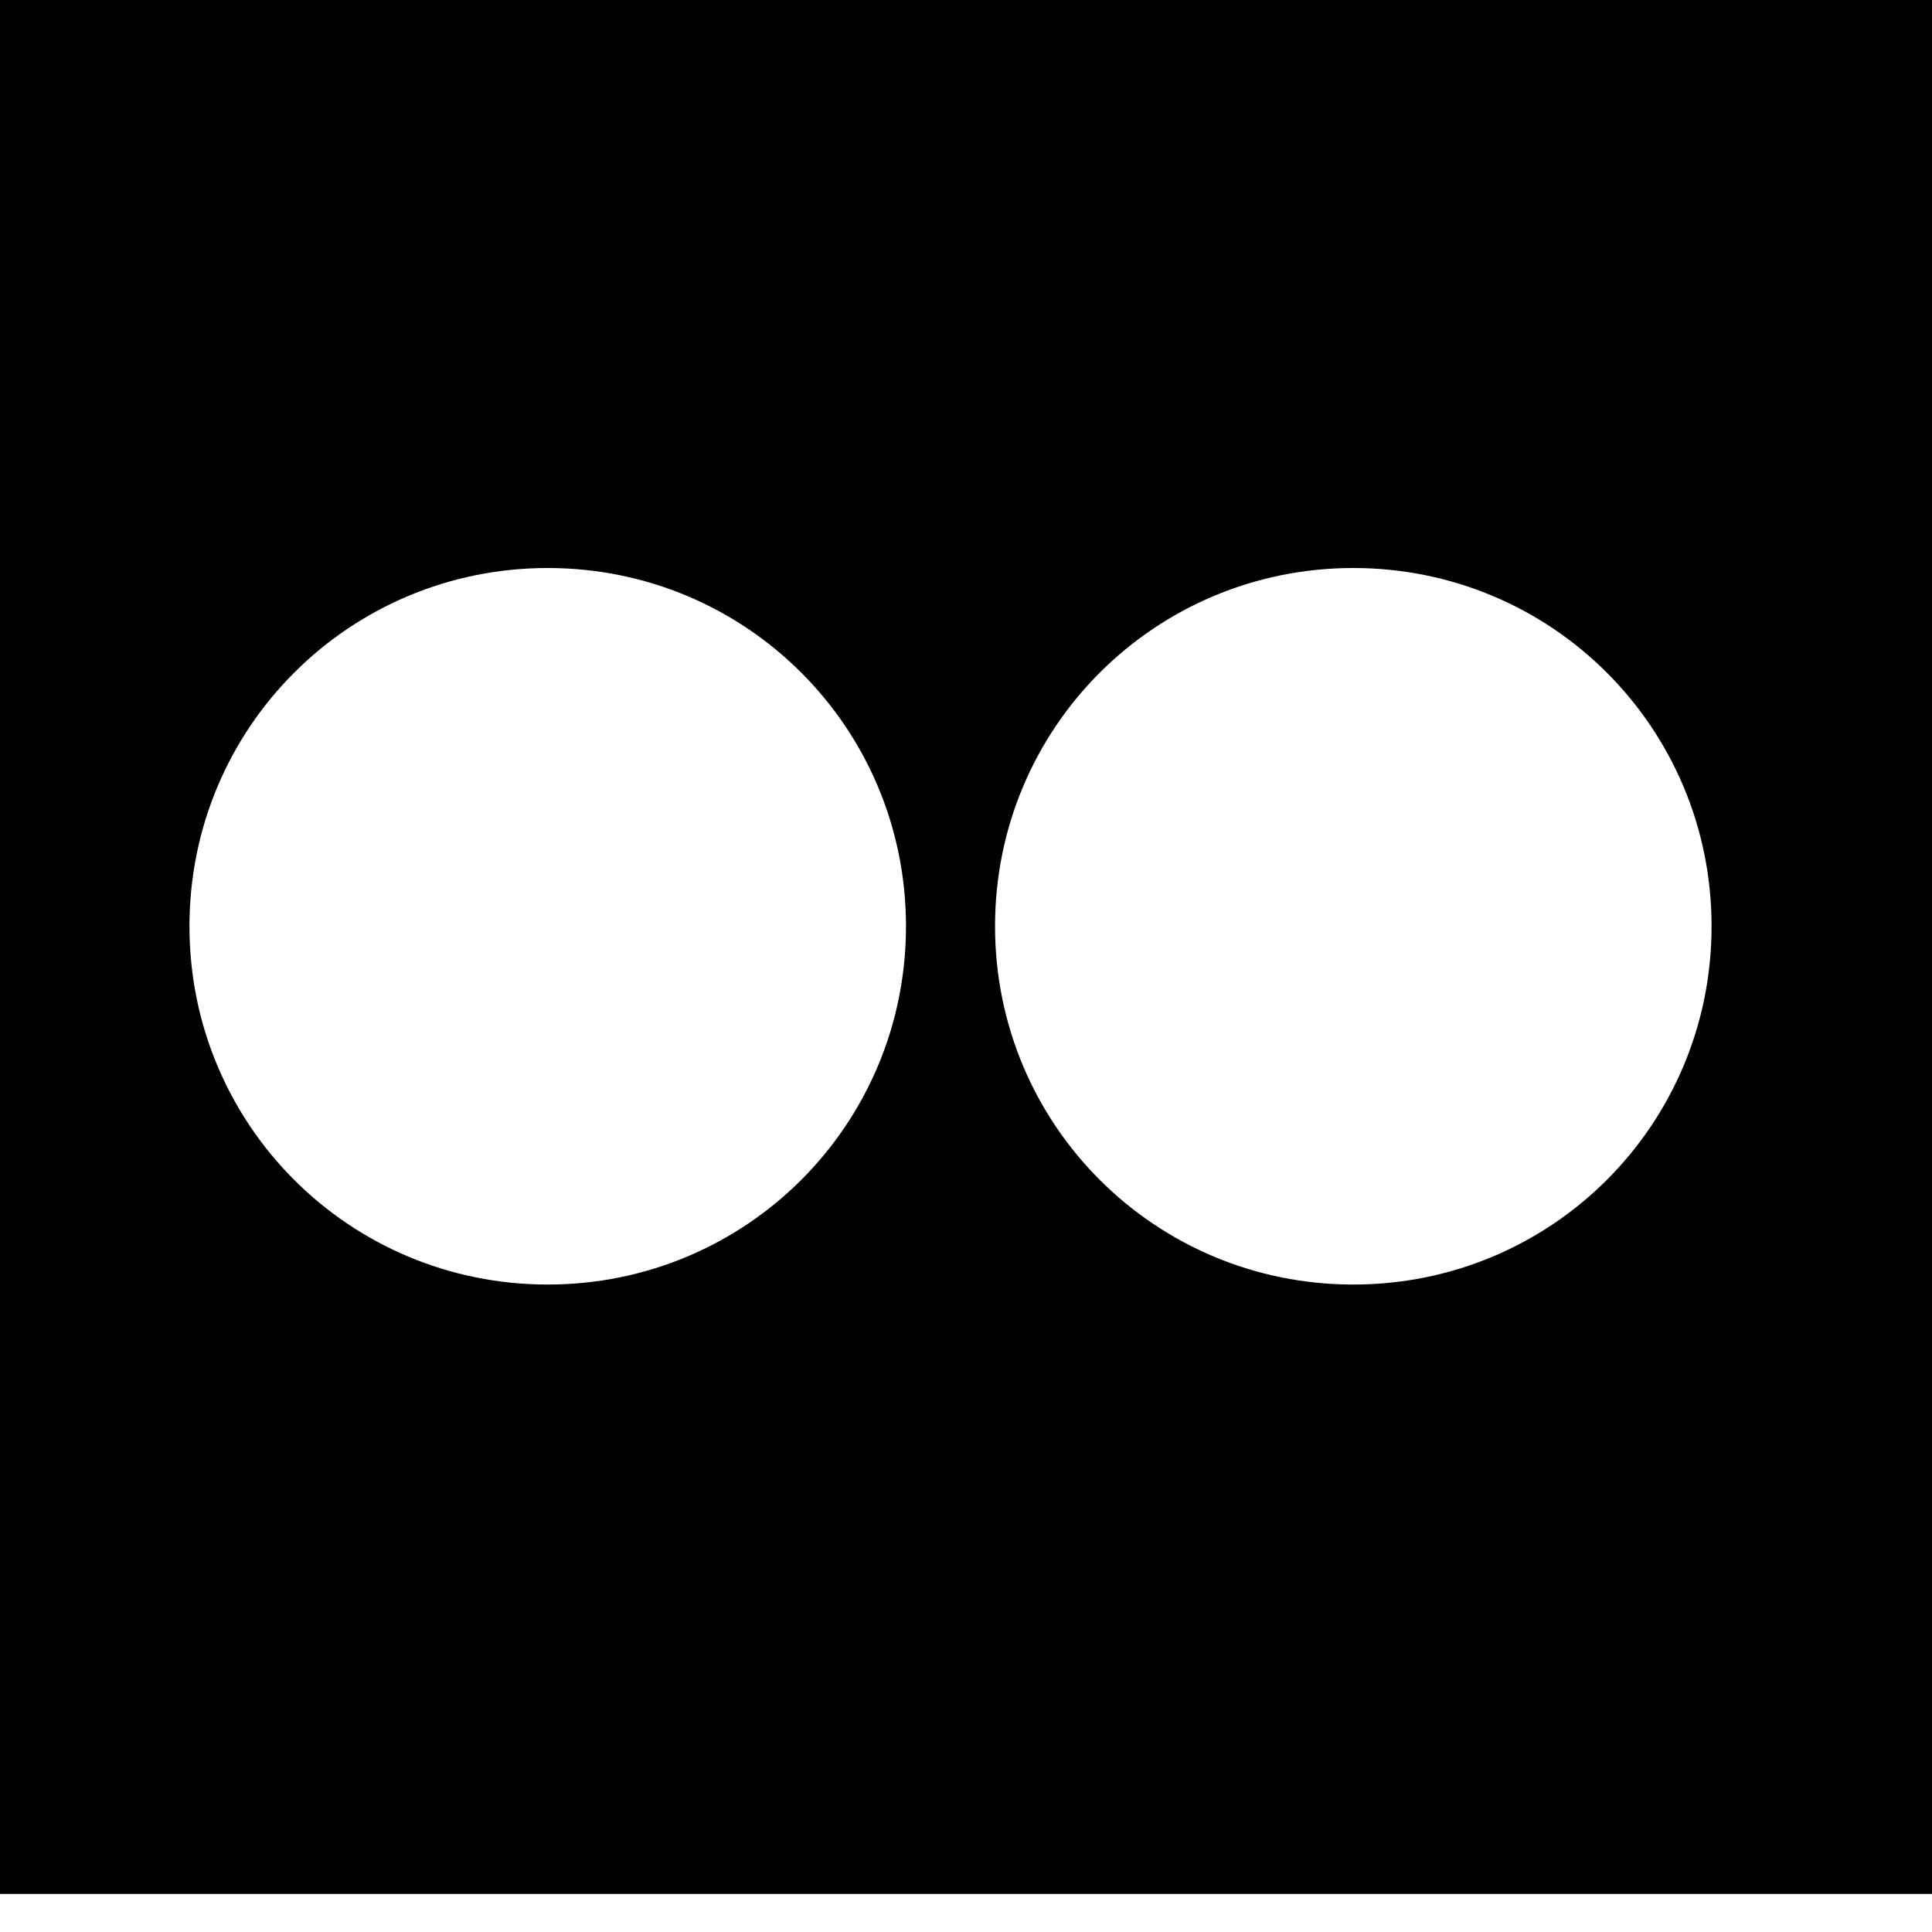 <!-- Generated by IcoMoon.io -->
<svg version="1.1" xmlns="http://www.w3.org/2000/svg" width="32" height="32" viewBox="0 0 32 32">
<title>flickr</title>
<path d="M0-0.647v32.016h32.016v-32.016h-32.016zM9.072 21.276c-3.288 0-5.934-2.646-5.934-5.934s2.646-5.934 5.934-5.934c3.289 0 5.934 2.646 5.934 5.934s-2.646 5.934-5.934 5.934zM22.415 21.276c-3.288 0-5.934-2.646-5.934-5.934s2.646-5.934 5.934-5.934c3.288 0 5.934 2.646 5.934 5.934s-2.646 5.934-5.934 5.934z"></path>
</svg>
